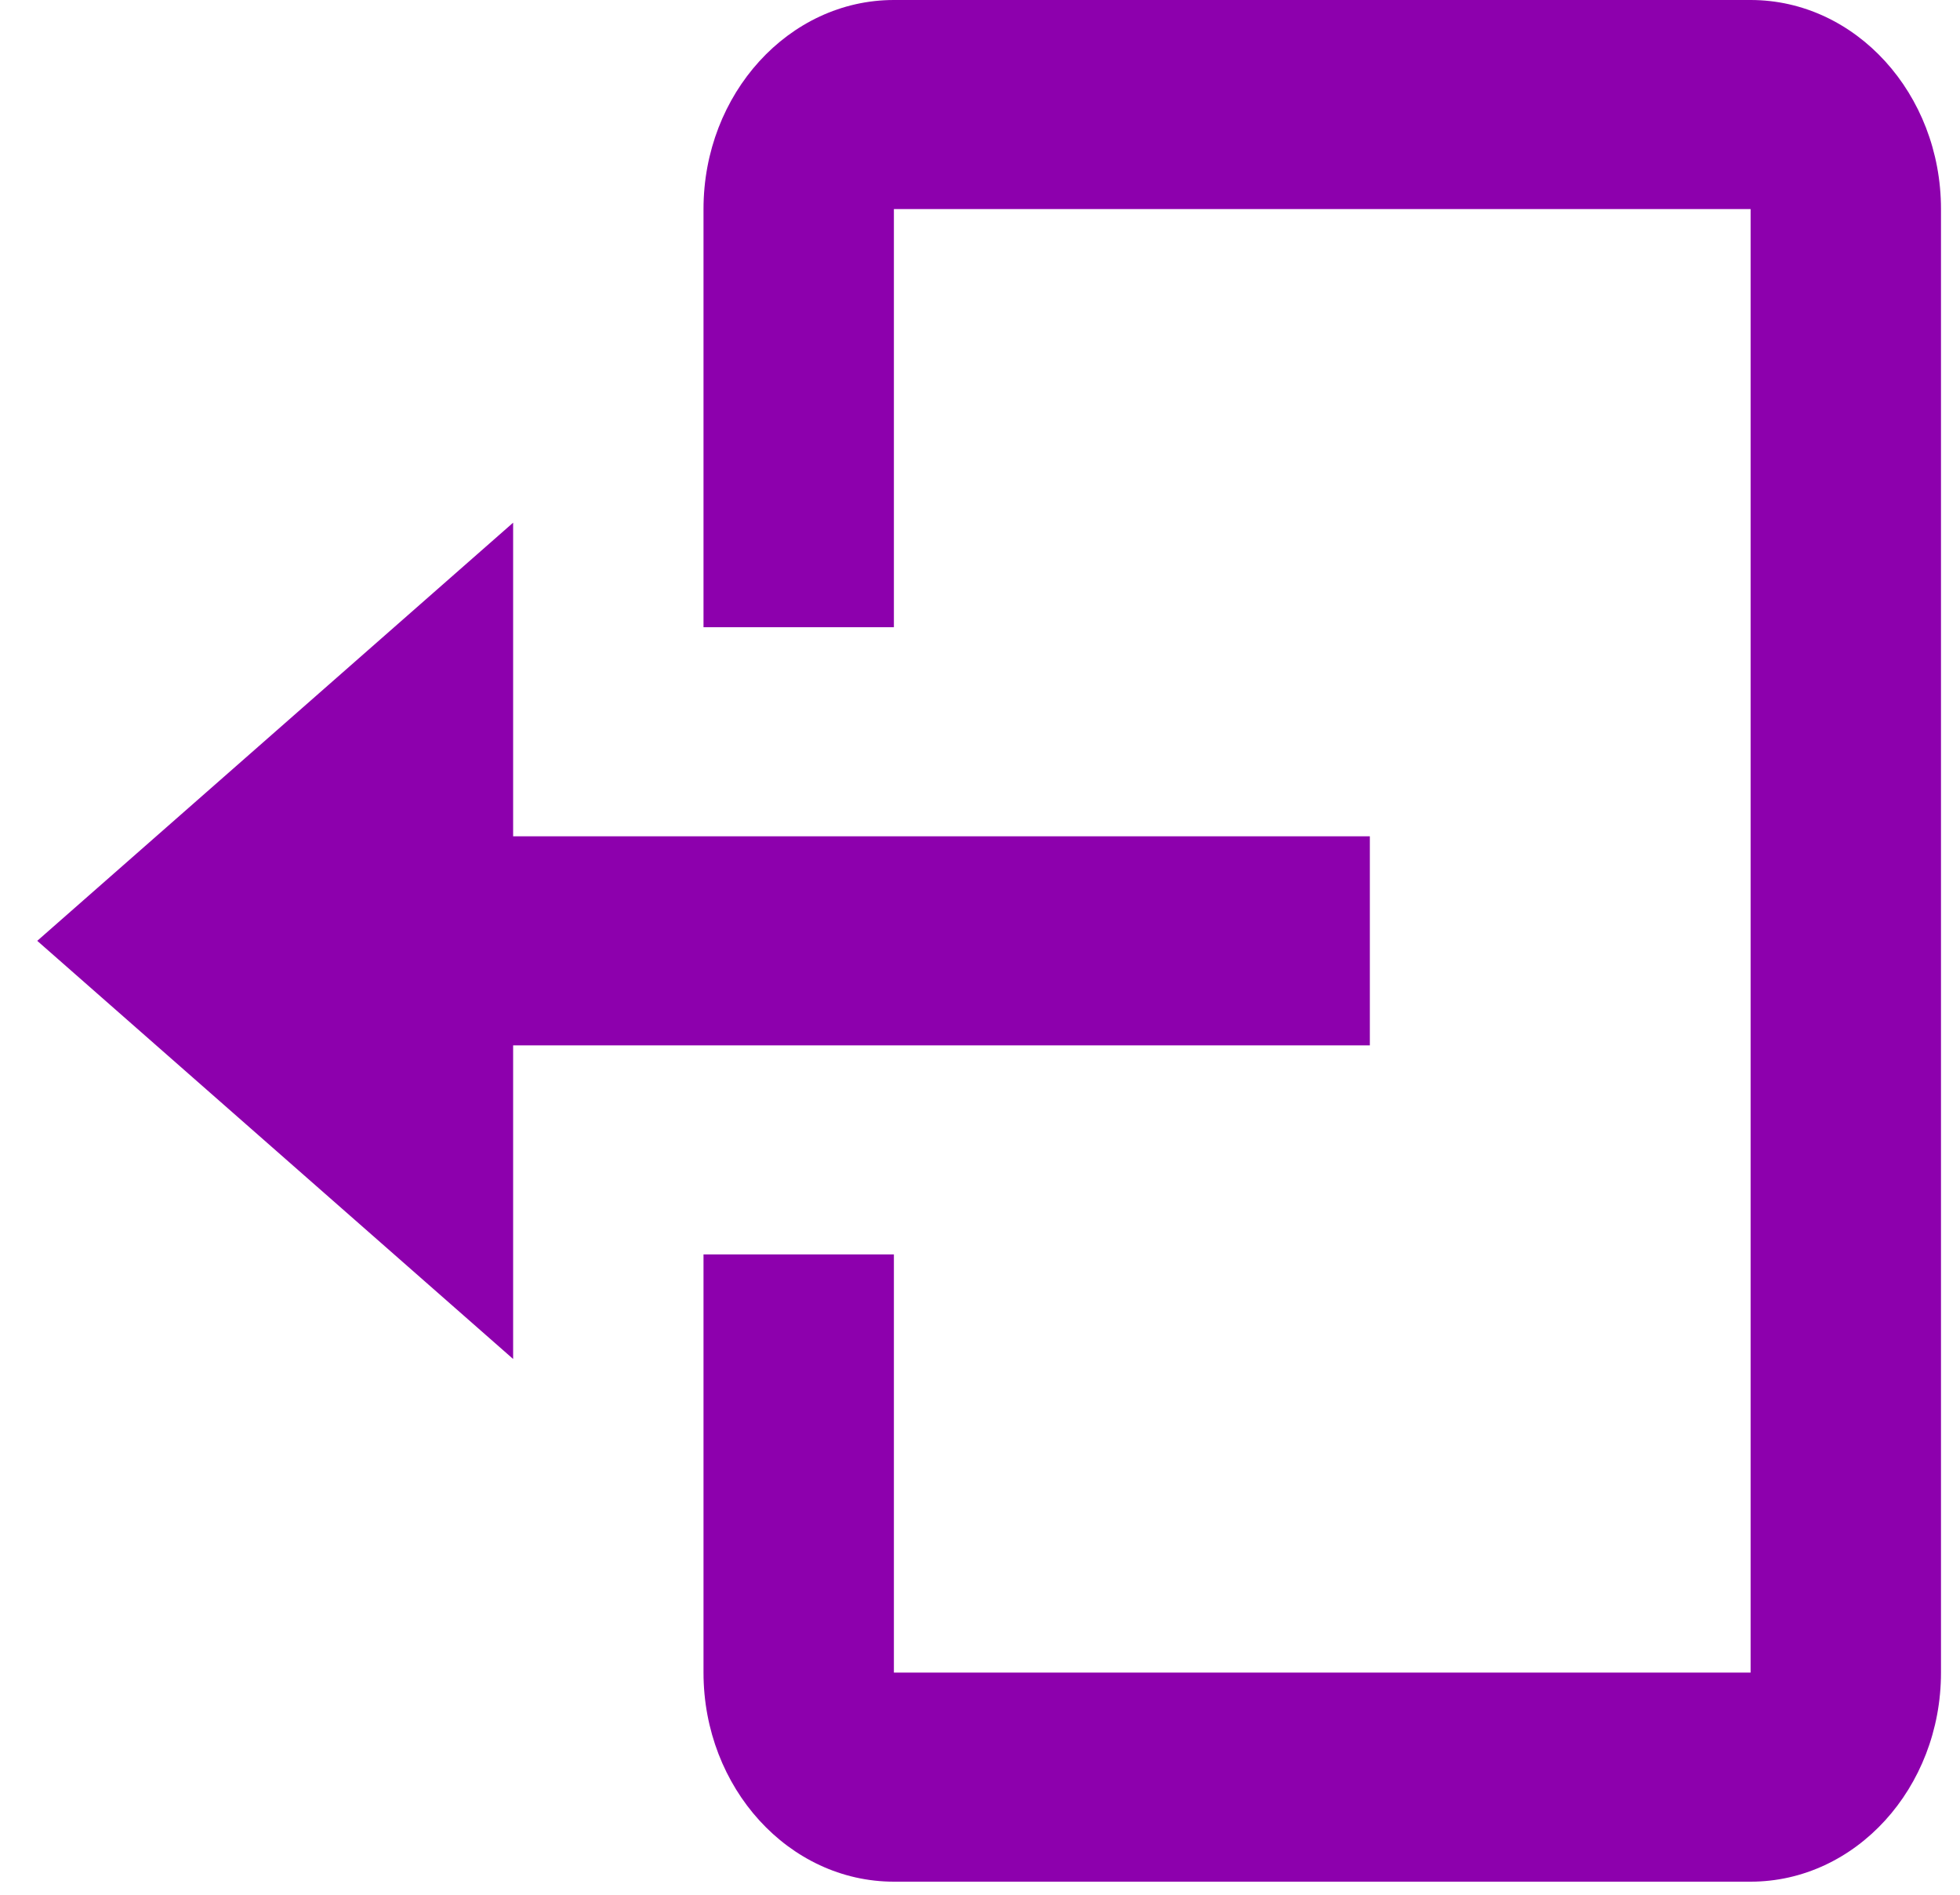 <svg width="30" height="29" viewBox="0 0 30 29" fill="none" xmlns="http://www.w3.org/2000/svg">
<path d="M20.967 16V12.8H7.854V8L0.57 14.4L7.854 20.8V16H20.967Z" fill="#8D00AD"/>
<path d="M26.795 0H13.682C12.075 0 10.768 1.435 10.768 3.2V9.6H13.682V3.2H26.795V25.6H13.682V19.2H10.768V25.6C10.768 27.365 12.075 28.8 13.682 28.8H26.795C28.402 28.8 29.709 27.365 29.709 25.6V3.2C29.709 1.435 28.402 0 26.795 0Z" fill="#8D00AD"/>
</svg>
